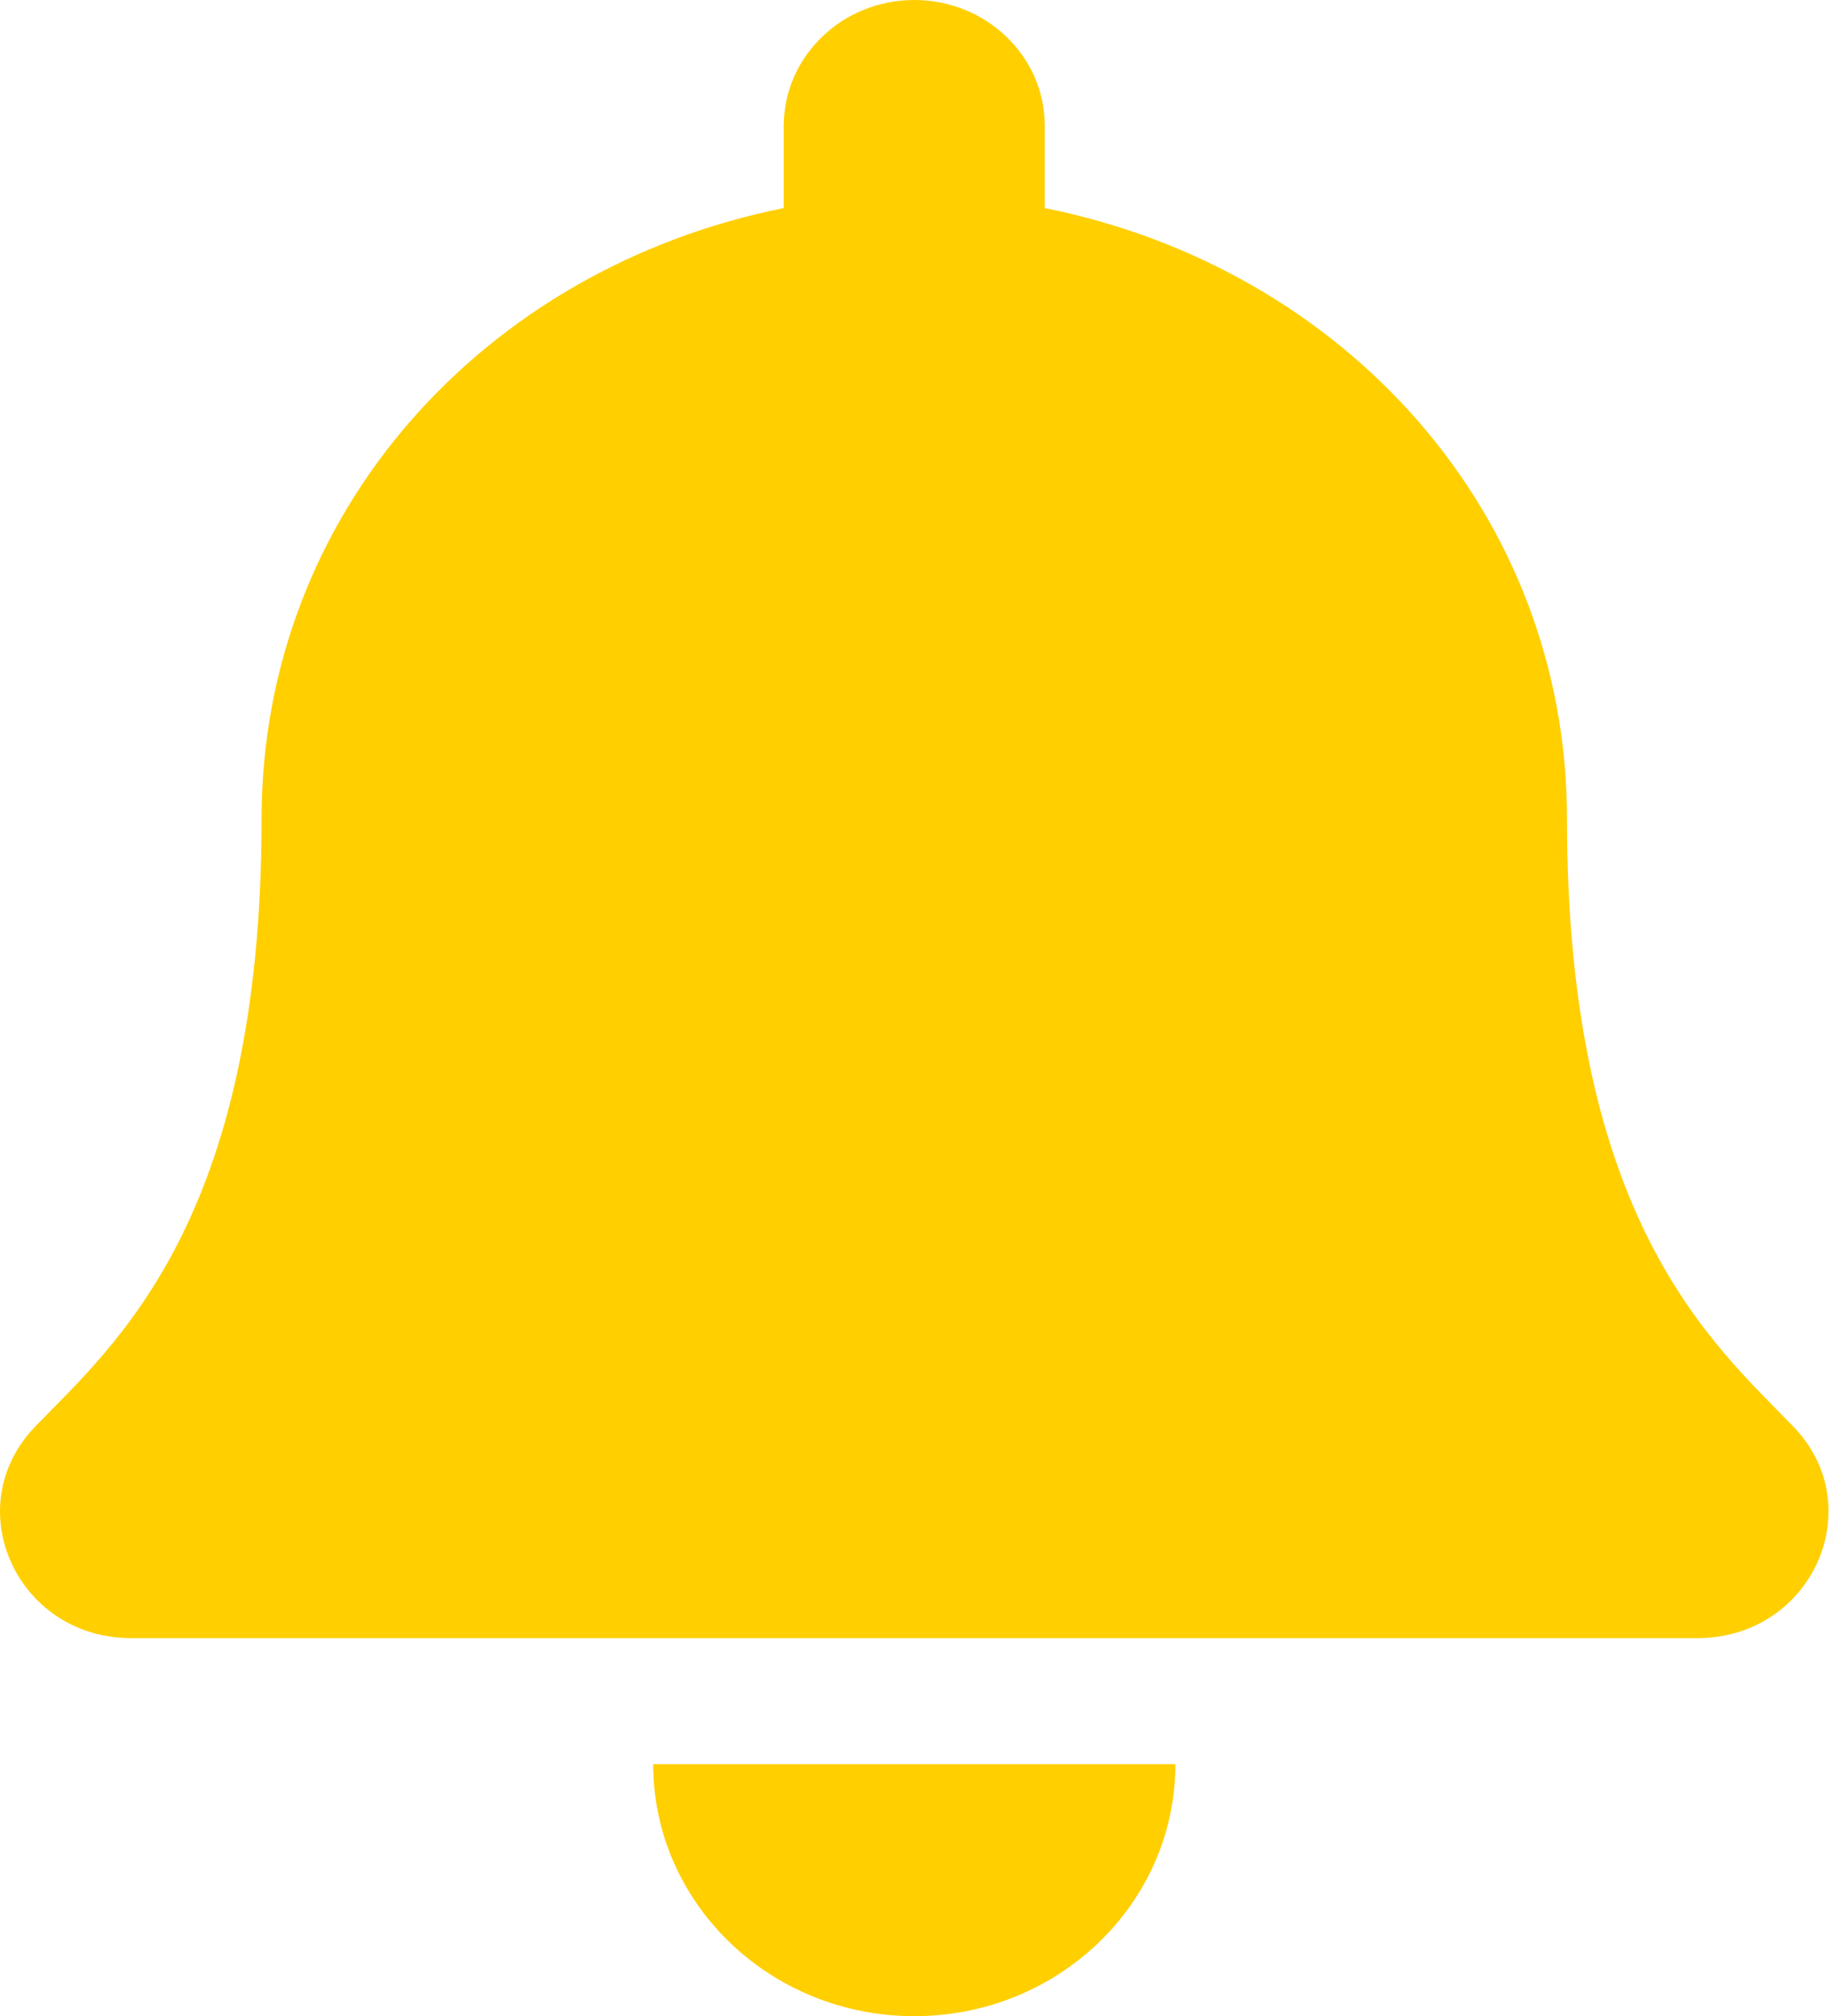 <?xml version="1.0" encoding="UTF-8"?>
<svg width="59px" height="65px" viewBox="0 0 59 65" version="1.1" xmlns="http://www.w3.org/2000/svg" xmlns:xlink="http://www.w3.org/1999/xlink">
    <!-- Generator: Sketch 59.1 (86144) - https://sketch.com -->
    <title>bell-solid</title>
    <desc>Created with Sketch.</desc>
    <g id="ring.me" stroke="none" stroke-width="1" fill="none" fill-rule="evenodd">
        <g id="v2" transform="translate(-1328, -1125)" fill="#FFCF00" fill-rule="nonzero">
            <g id="bell-solid" transform="translate(1328, 1125)">
                <path d="M29.477,65 C34.125,65 37.895,61.363 37.895,56.875 L21.059,56.875 C21.059,61.363 24.829,65 29.477,65 Z M57.82,45.994 C55.278,43.358 50.521,39.394 50.521,26.406 C50.521,16.542 43.352,8.646 33.685,6.708 L33.685,4.062 C33.685,1.819 31.801,0 29.477,0 C27.153,0 25.268,1.819 25.268,4.062 L25.268,6.708 C15.602,8.646 8.433,16.542 8.433,26.406 C8.433,39.394 3.676,43.358 1.133,45.994 C0.344,46.813 -0.006,47.792 8.85056321e-05,48.75 C0.015,50.832 1.708,52.812 4.224,52.812 L54.729,52.812 C57.245,52.812 58.94,50.832 58.953,48.75 C58.96,47.792 58.61,46.811 57.82,45.994 L57.82,45.994 Z" id="Shape"></path>
            </g>
        </g>
    </g>
</svg>
